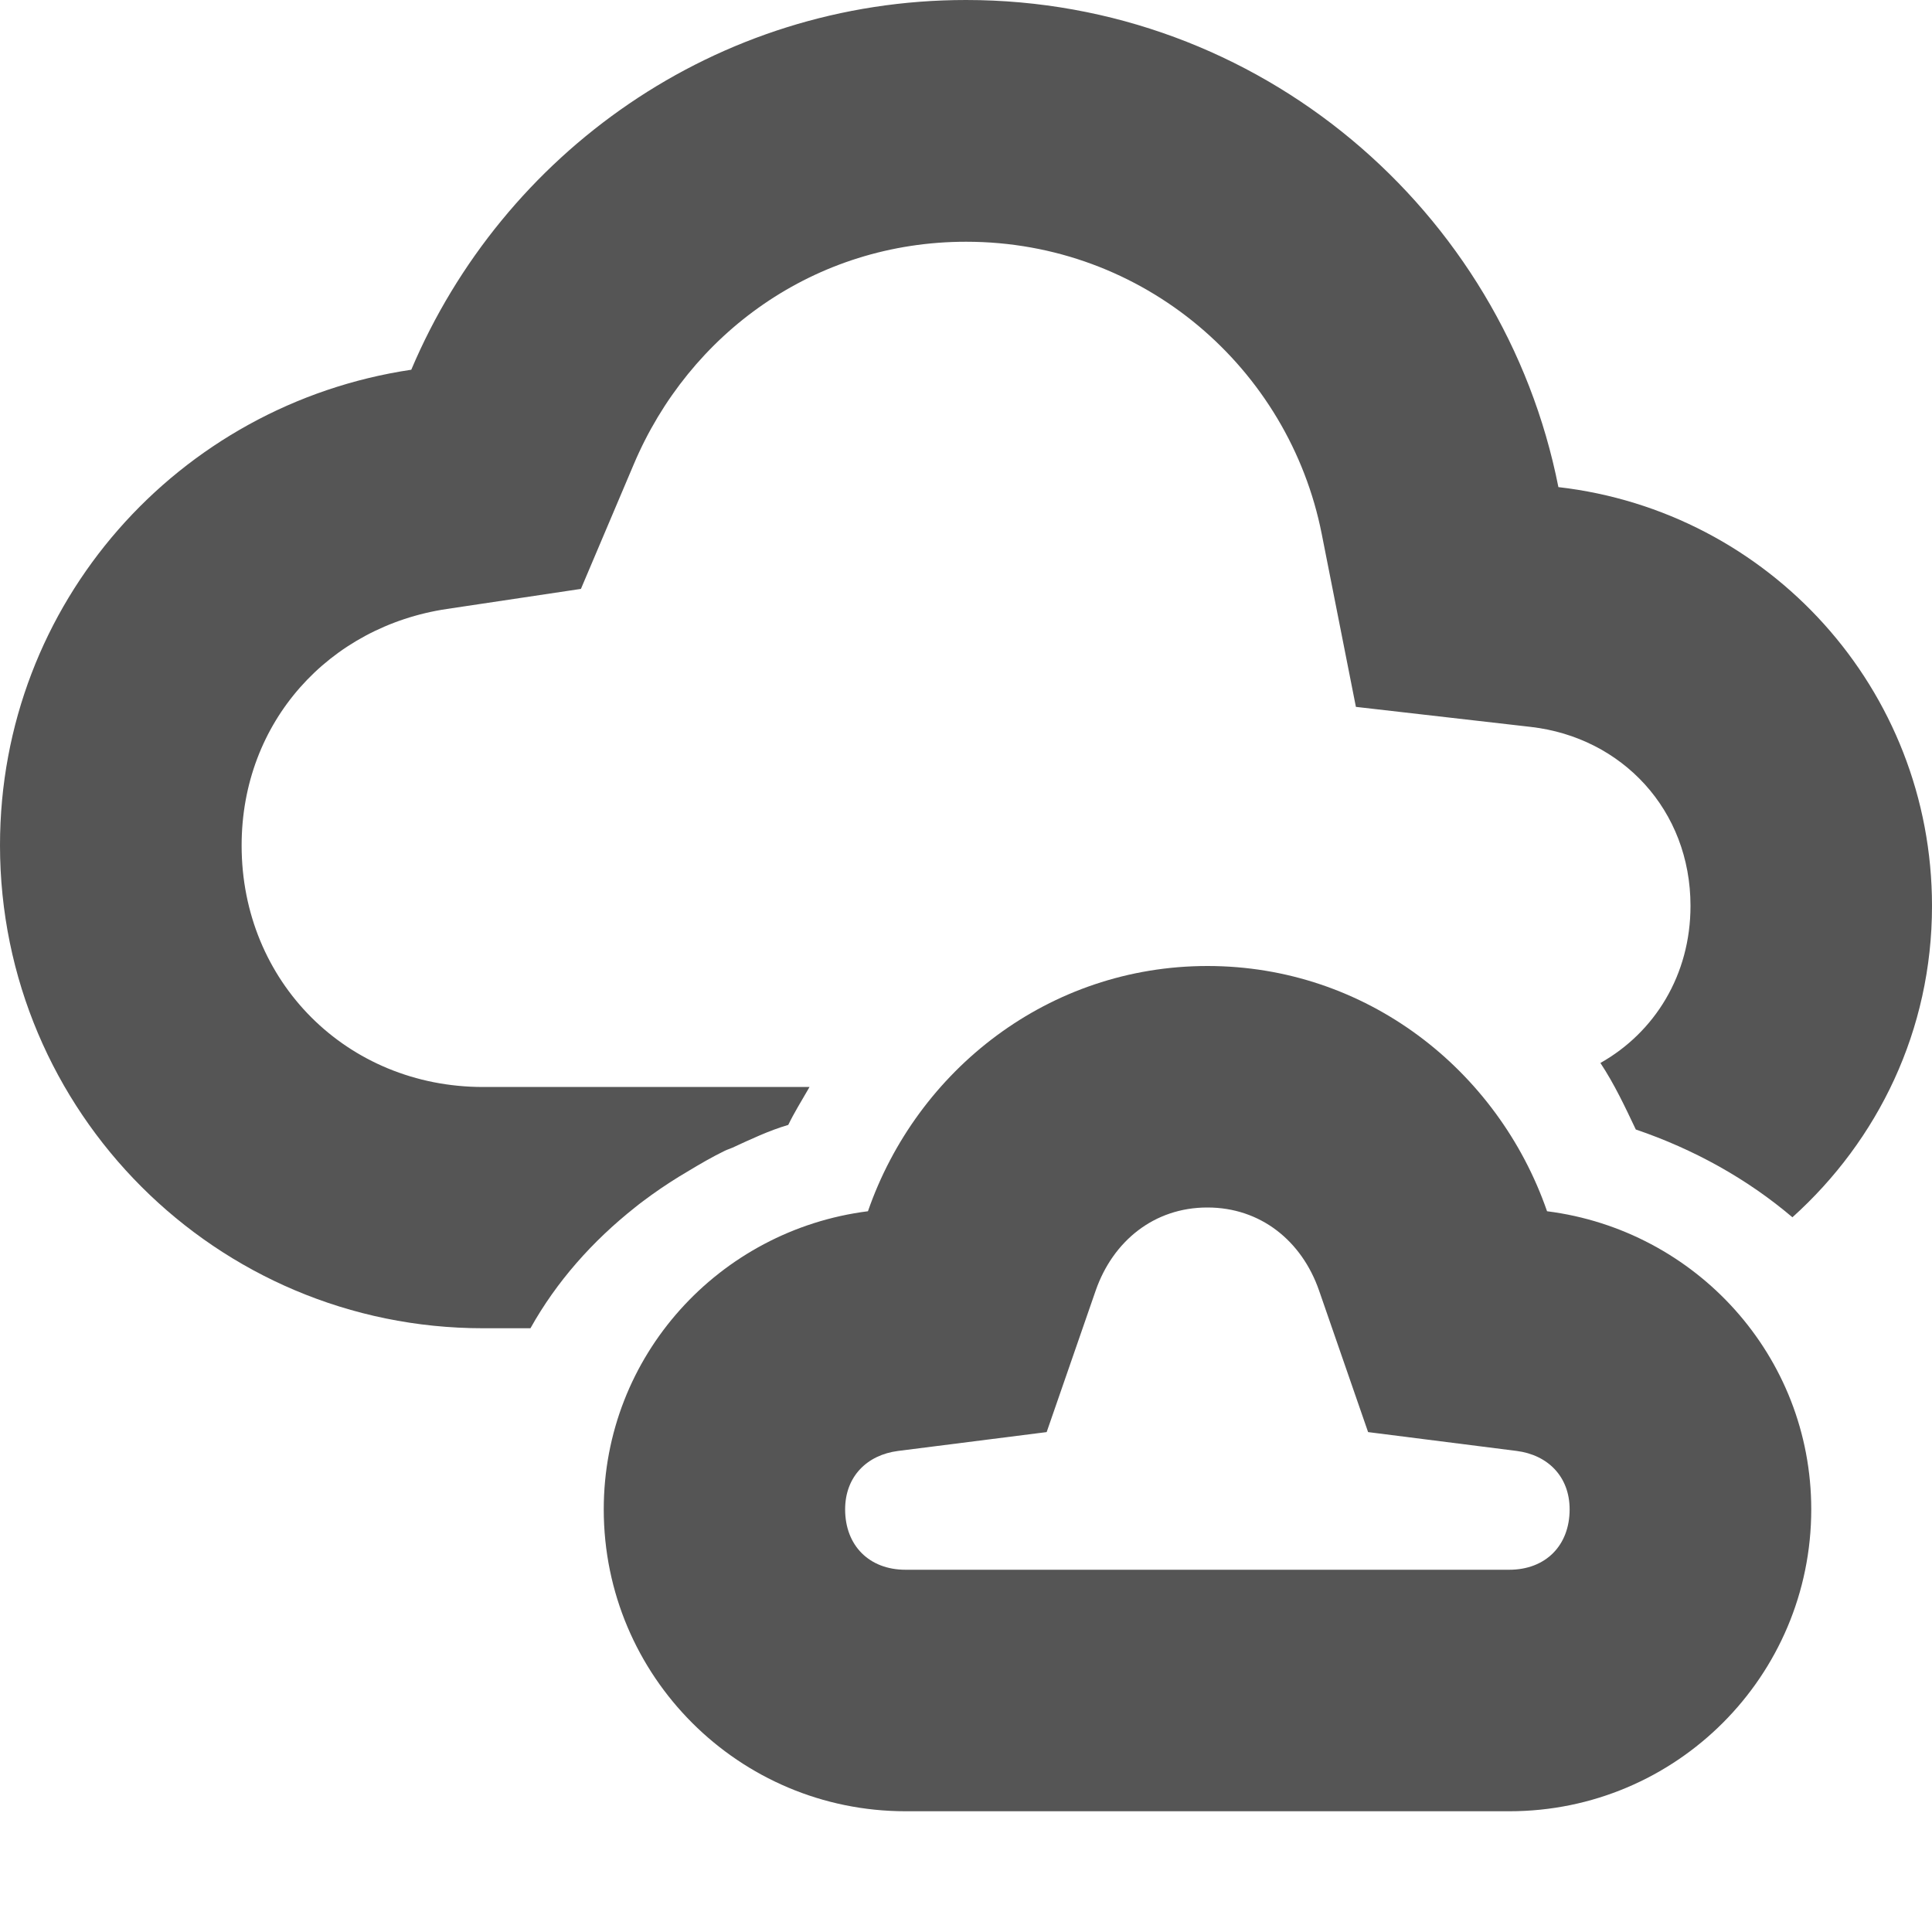 <?xml version='1.0' encoding='UTF-8' standalone='no'?>
<!-- Created with Inkscape (http://www.inkscape.org/) -->

<svg xmlns:cc='http://creativecommons.org/ns#' xmlns:dc='http://purl.org/dc/elements/1.1/' sodipodi:docname='weather-overcast-symbolic.svg' inkscape:export-filename='/home/sam/source-symbolic.png' inkscape:export-xdpi='270' inkscape:export-ydpi='270' height='16' id='svg7384' xmlns:inkscape='http://www.inkscape.org/namespaces/inkscape' xmlns:osb='http://www.openswatchbook.org/uri/2009/osb' xmlns:rdf='http://www.w3.org/1999/02/22-rdf-syntax-ns#' xmlns:sodipodi='http://sodipodi.sourceforge.net/DTD/sodipodi-0.dtd' style='enable-background:new' xmlns:svg='http://www.w3.org/2000/svg' version='1.1' inkscape:version='0.91 r13725' width='16' xmlns='http://www.w3.org/2000/svg'>
  <sodipodi:namedview inkscape:bbox-nodes='true' inkscape:bbox-paths='false' bordercolor='#666666' borderlayer='false' borderopacity='1' inkscape:current-layer='layer9' inkscape:cx='-15.15828' inkscape:cy='-3.15468' gridtolerance='10' inkscape:guide-bbox='true' guidetolerance='10' id='namedview88' inkscape:object-nodes='true' inkscape:object-paths='true' objecttolerance='10' pagecolor='#f7f7f7' inkscape:pageopacity='1' inkscape:pageshadow='2' showborder='true' showgrid='false' showguides='true' inkscape:showpageshadow='false' inkscape:snap-bbox='true' inkscape:snap-bbox-edge-midpoints='false' inkscape:snap-bbox-midpoints='true' inkscape:snap-center='false' inkscape:snap-global='true' inkscape:snap-grids='true' inkscape:snap-intersection-paths='true' inkscape:snap-midpoints='true' inkscape:snap-nodes='true' inkscape:snap-object-midpoints='true' inkscape:snap-others='true' inkscape:snap-page='false' inkscape:snap-smooth-nodes='true' inkscape:snap-to-guides='true' inkscape:window-height='704' inkscape:window-maximized='1' inkscape:window-width='1366' inkscape:window-x='0' inkscape:window-y='27' inkscape:zoom='1'>
    <inkscape:grid color='#000000' dotted='false' empcolor='#0800ff' empopacity='0.463' empspacing='4' enabled='true' id='grid4866' opacity='0.165' originx='-204' originy='-552' snapvisiblegridlinesonly='true' spacingx='0.25px' spacingy='0.25px' type='xygrid' visible='true'/>
  </sodipodi:namedview>
  <title id='title8473'>Paper Symbolic Icon Theme</title>
  <defs id='defs7386'>
    <linearGradient id='linearGradient6882' osb:paint='solid'>
      <stop id='stop6884' offset='0' style='stop-color:#555555;stop-opacity:1;'/>
    </linearGradient>
    <linearGradient id='linearGradient5606' osb:paint='solid'>
      <stop id='stop5608' offset='0' style='stop-color:#000000;stop-opacity:1;'/>
    </linearGradient>
    <filter inkscape:collect='always' id='filter7554' style='color-interpolation-filters:sRGB'>
      <feBlend inkscape:collect='always' id='feBlend7556' in2='BackgroundImage' mode='darken'/>
    </filter>
  </defs>
  <g inkscape:groupmode='layer' id='layer9' inkscape:label='status' style='display:inline' transform='translate(-445,335)'>
    <path inkscape:connector-curvature='0' d='m 455,-327 c -1.312,0 -2.405,0.858 -2.812,2.031 -1.231,0.156 -2.188,1.196 -2.188,2.469 0,1.381 1.119,2.5 2.5,2.5 l 2.5,0 2.5,0 c 1.381,0 2.5,-1.119 2.5,-2.5 0,-1.273 -0.957,-2.313 -2.188,-2.469 C 457.405,-326.142 456.312,-327 455,-327 Z m 0,2 c 0.439,0 0.781,0.276 0.924,0.688 l 0.406,1.172 1.23,0.156 c 0.259,0.033 0.439,0.213 0.439,0.484 0,0.3 -0.2,0.5 -0.5,0.5 l -2.5,0 -2.5,0 c -0.3,0 -0.5,-0.2 -0.5,-0.5 0,-0.271 0.18,-0.451 0.439,-0.484 l 1.23,-0.156 0.406,-1.172 c 0.143,-0.411 0.485,-0.688 0.924,-0.688 z' id='path6258-4' style='display:inline;fill:#555555;fill-opacity:1;stroke:none;enable-background:new'/>
    
    <path inkscape:connector-curvature='0' d='m 453,-335 c -2.071,0 -3.835,1.268 -4.594,3.062 -1.928,0.287 -3.406,1.93 -3.406,3.938 0,2.209 1.791,4 4,4 l 0.393,0 c 0.216,-0.387 0.514,-0.722 0.865,-1 0.045,-0.037 0.092,-0.07 0.139,-0.105 0.099,-0.071 0.201,-0.137 0.307,-0.199 0.098,-0.059 0.196,-0.116 0.299,-0.166 0.02,-0.01 0.042,-0.016 0.062,-0.025 0.152,-0.07 0.303,-0.142 0.463,-0.189 0.049,-0.101 0.108,-0.196 0.164,-0.293 0.004,-0.007 0.008,-0.014 0.012,-0.021 l -2.703,3e-5 c -1.128,0 -2,-0.872 -2,-2 0,-1.026 0.726,-1.814 1.701,-1.959 l 1.109,-0.166 0.438,-1.033 c 0.458,-1.082 1.497,-1.842 2.752,-1.842 1.472,0 2.674,1.049 2.945,2.42 l 0.283,1.432 1.449,0.166 c 0.755,0.087 1.322,0.688 1.322,1.482 0,0.572 -0.296,1.047 -0.746,1.301 0.115,0.174 0.204,0.363 0.293,0.551 0.48,0.163 0.923,0.409 1.297,0.727 0.708,-0.637 1.156,-1.548 1.156,-2.578 0,-1.797 -1.351,-3.269 -3.094,-3.469 C 457.452,-333.262 455.427,-335 453,-335 Z' id='path6020' style='fill:#555555;fill-opacity:1;stroke:none'/>
  </g>
  <g inkscape:groupmode='layer' id='layer10' inkscape:label='devices' style='display:inline;filter:url(#filter7554)' transform='translate(-445,335)'/>
  <g inkscape:groupmode='layer' id='layer1' inkscape:label='places' style='display:inline' transform='translate(-204,-282)'/>
  <g inkscape:groupmode='layer' id='layer14' inkscape:label='mimetypes' style='display:inline' transform='translate(-445,335)'/>
  <g inkscape:groupmode='layer' id='layer15' inkscape:label='emblems' style='display:inline' transform='translate(-445,335)'/>
  <g inkscape:groupmode='layer' id='g71291' inkscape:label='emotes' style='display:inline' transform='translate(-445,335)'/>
  <g inkscape:groupmode='layer' id='layer2' inkscape:label='categories' style='display:inline' transform='translate(-204,-132)'/>
  <g inkscape:groupmode='layer' id='layer12' inkscape:label='actions' style='display:inline' transform='translate(-445,335)'/>
</svg>
